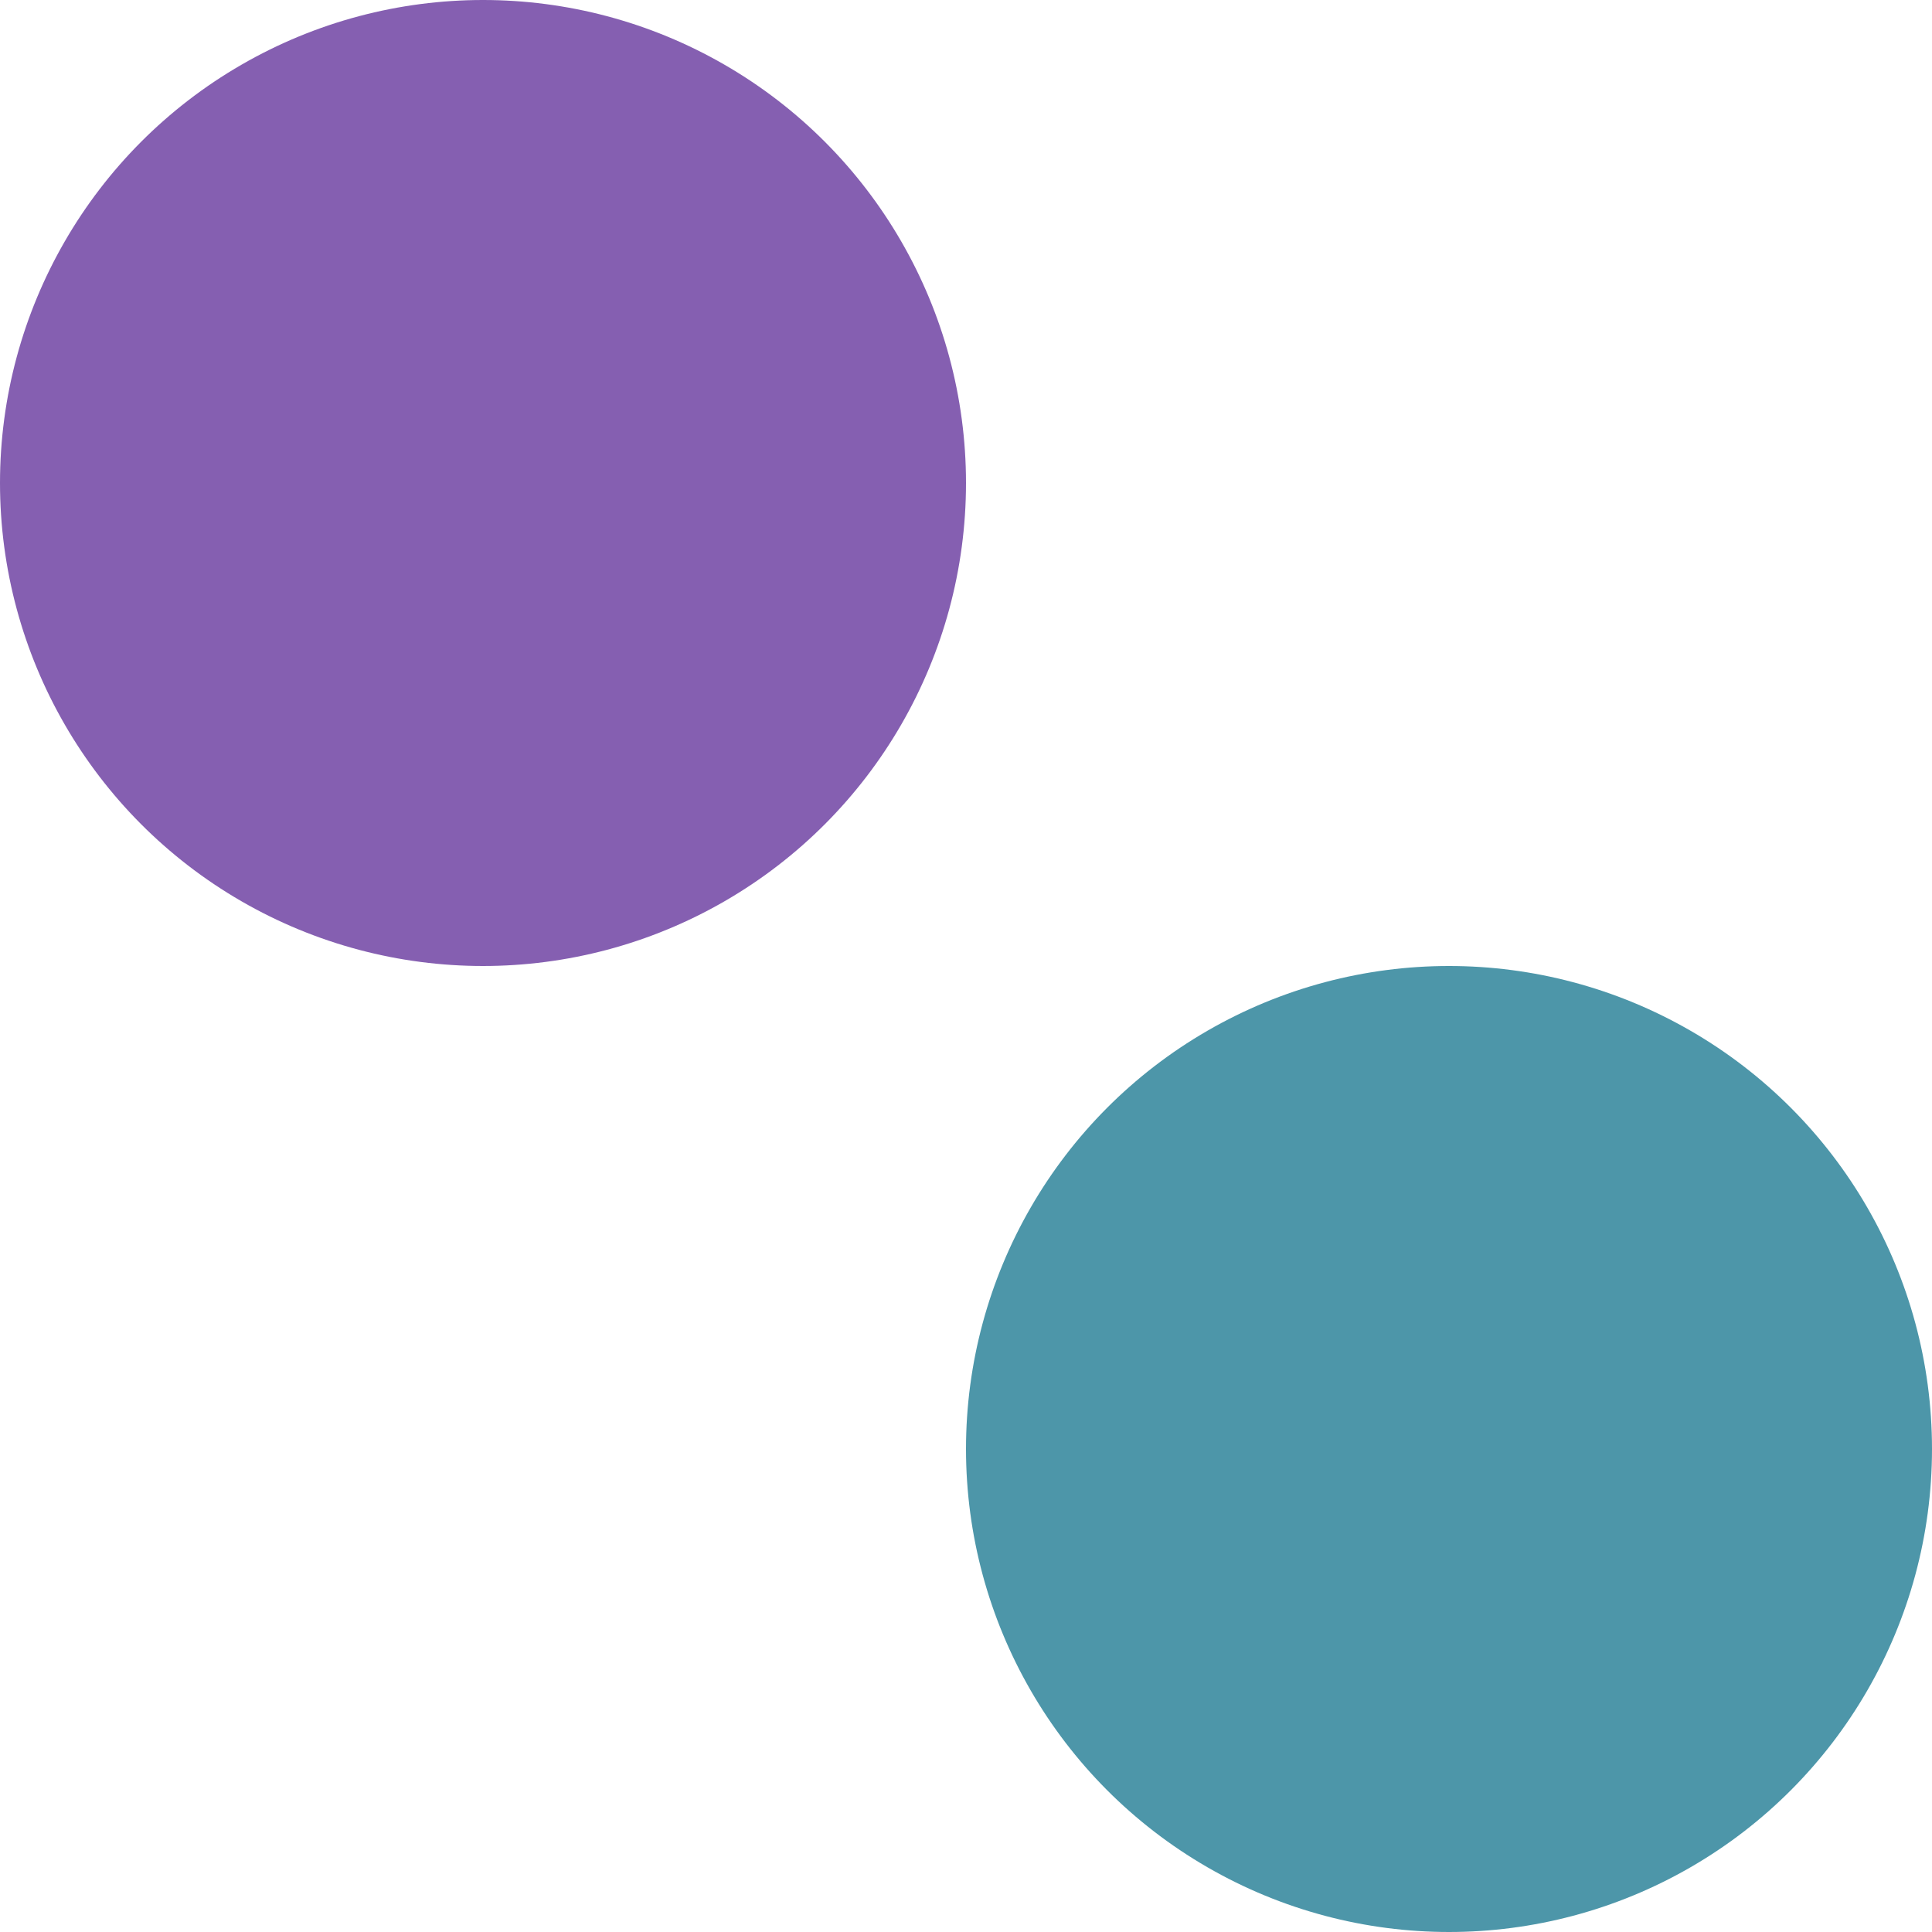 <svg width="28" height="28" viewBox="0 0 28 28" fill="none" xmlns="http://www.w3.org/2000/svg">
<circle r="7" transform="matrix(-1 0 0 1 21 21)" fill="#4D96A9"/>
<circle r="7" transform="matrix(-1 0 0 1 7 7)" fill="#855FB1"/>
</svg>
